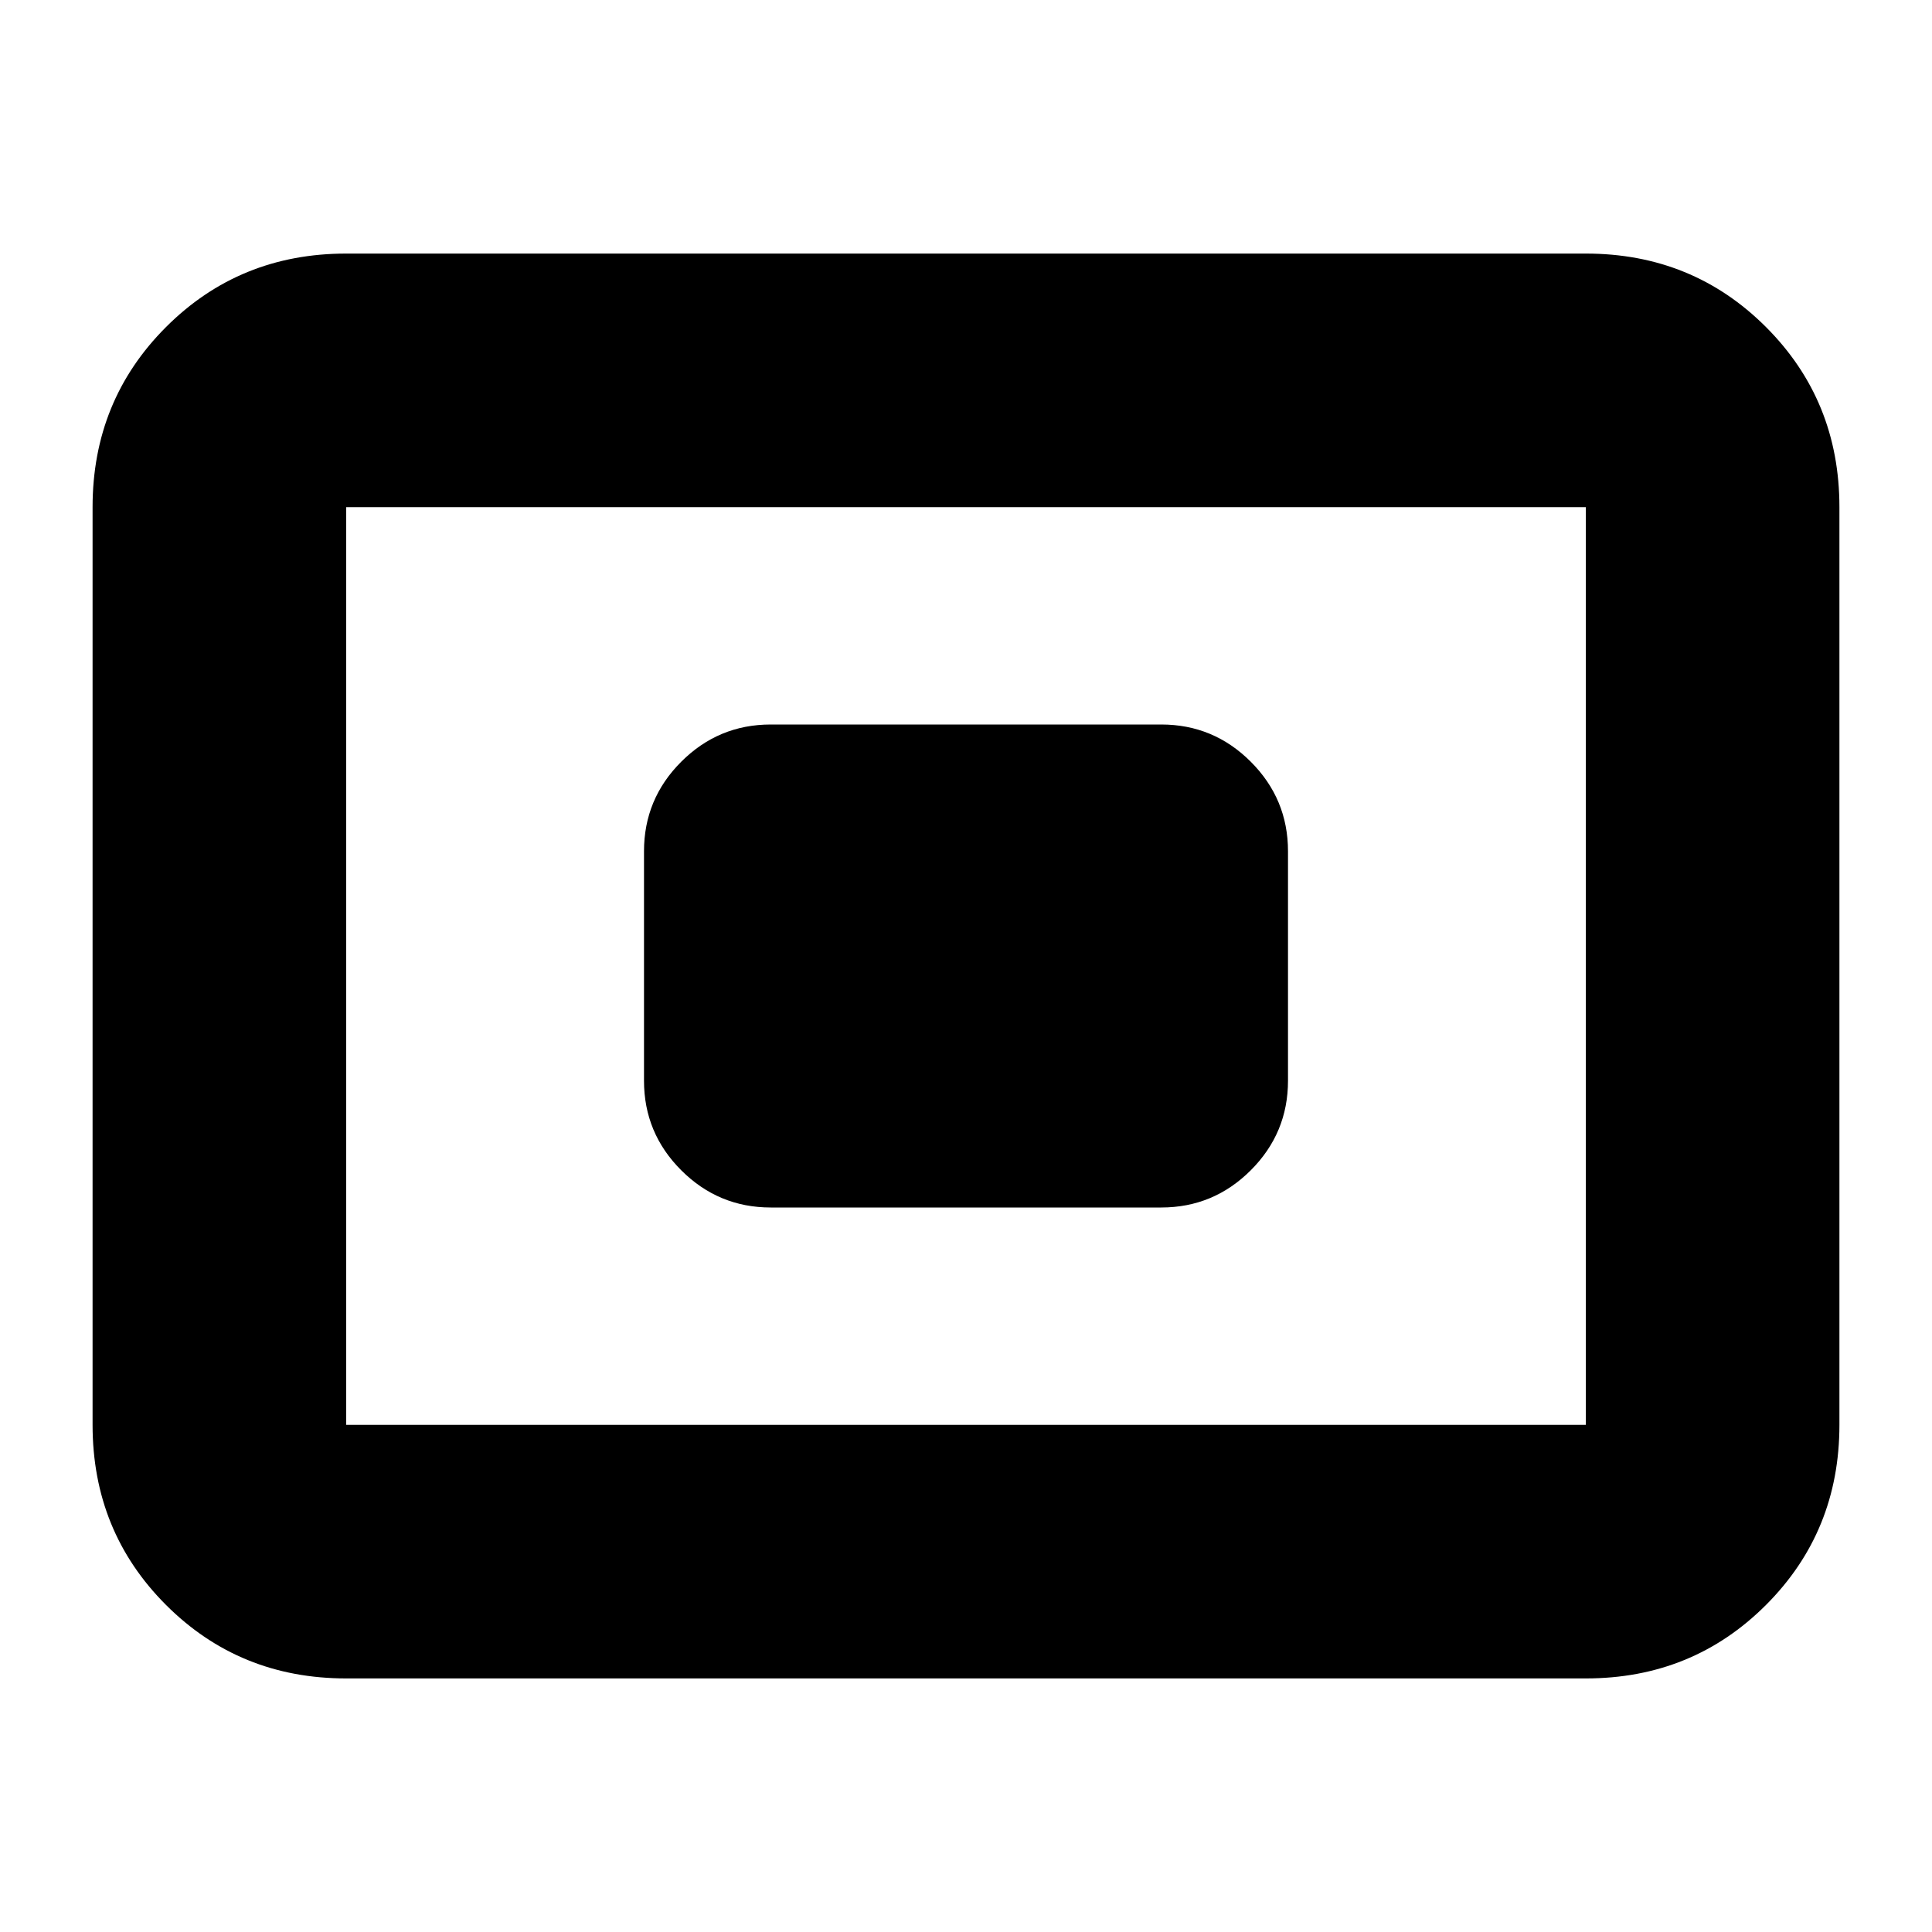 <svg xmlns="http://www.w3.org/2000/svg" height="24" viewBox="0 -960 960 960" width="24"><path d="M172-126q-53 0-89.5-36.5T46-252v-456q0-53 36.5-89.5T172-834h616q53 0 89.5 36.5T914-708v456q0 53-36.5 89.5T788-126H172Zm0-126h616v-456H172v456Zm211-108h194q26 0 44.5-18.5T640-423v-114q0-26-18.5-44.5T577-600H383q-26 0-44.5 18.5T320-537v114q0 26 18.5 44.5T383-360ZM172-252v-456 456Z"/></svg>